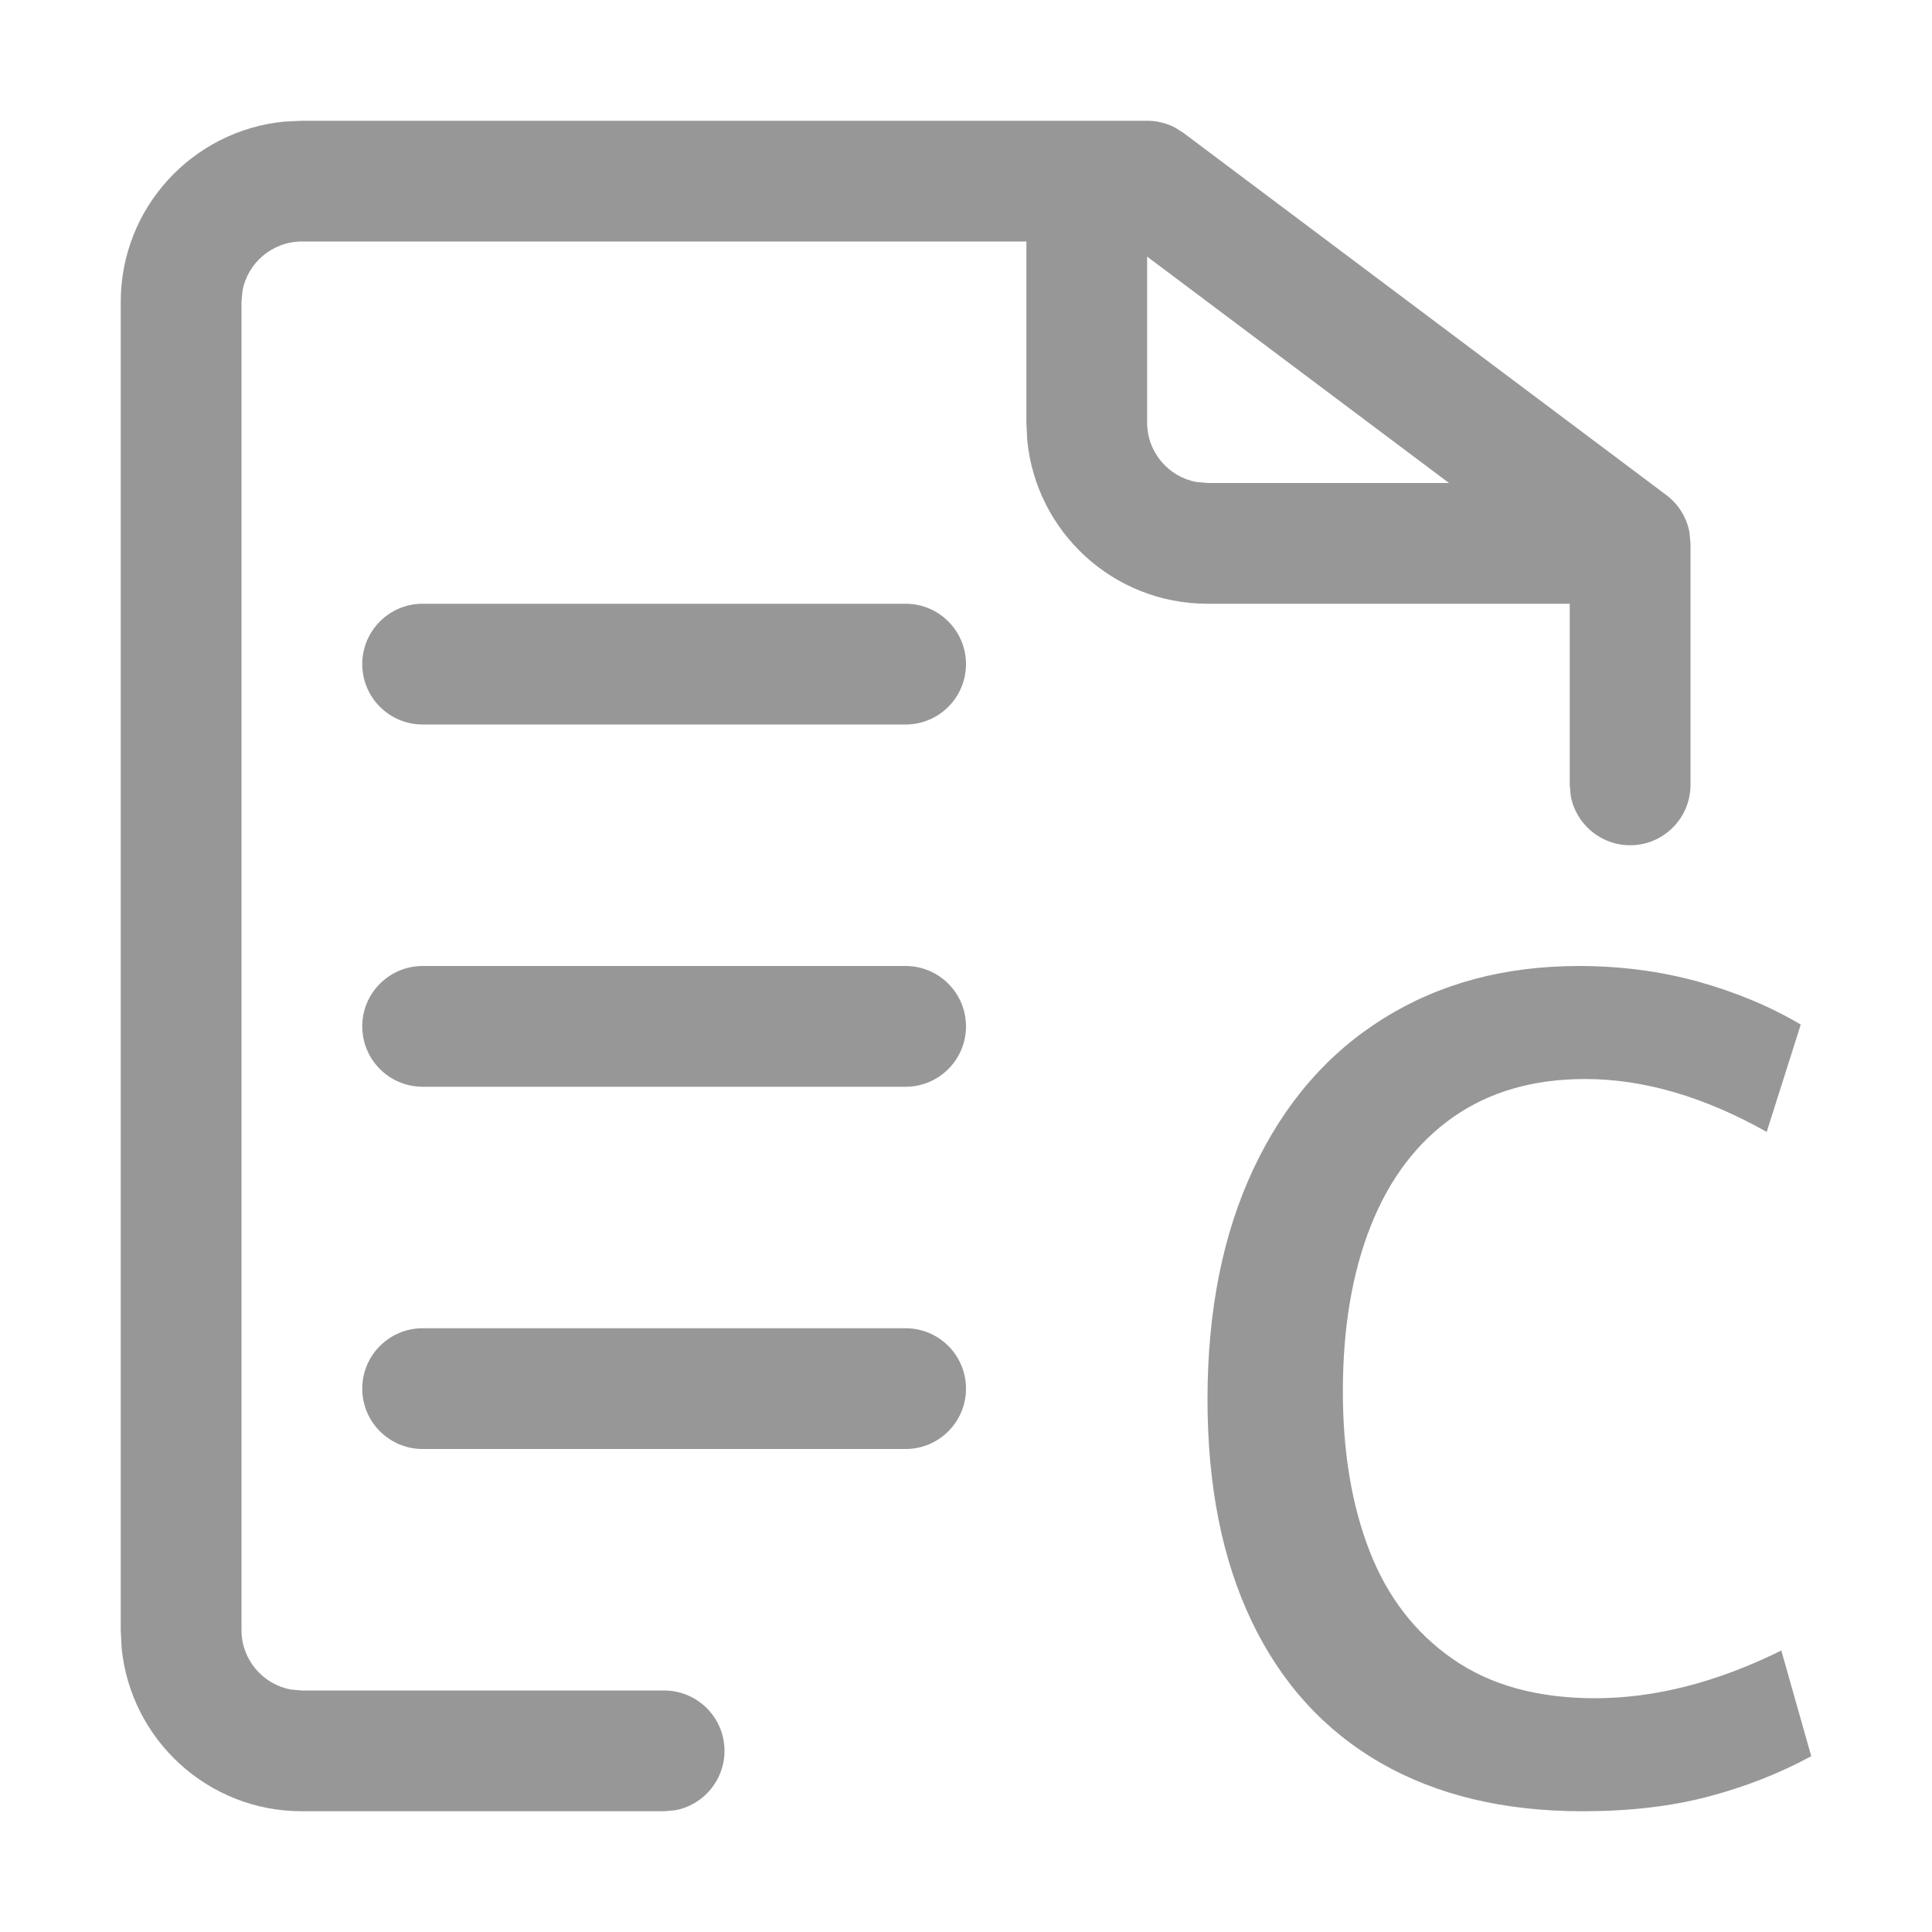 <?xml version="1.0" encoding="UTF-8"?>
<svg width="16px" height="16px" viewBox="0 0 16 16" version="1.1" xmlns="http://www.w3.org/2000/svg" xmlns:xlink="http://www.w3.org/1999/xlink">
    <title>下载csv-浅色</title>
    <g id="下载csv-浅色" stroke="none" stroke-width="1" fill="none" fill-rule="evenodd">
        <path d="M13.076,8 C13.42,8 13.749,8.043 14.062,8.129 C14.374,8.216 14.658,8.334 14.913,8.485 L14.913,8.485 L14.631,9.374 C14.112,9.082 13.611,8.936 13.128,8.936 C12.699,8.936 12.335,9.041 12.035,9.251 C11.735,9.461 11.508,9.761 11.353,10.15 C11.198,10.539 11.121,10.997 11.121,11.524 C11.121,12.025 11.195,12.466 11.342,12.845 C11.49,13.225 11.72,13.523 12.031,13.739 C12.342,13.956 12.735,14.064 13.21,14.064 C13.705,14.064 14.22,13.932 14.752,13.669 L14.752,13.669 L15,14.544 C14.734,14.688 14.448,14.8 14.142,14.88 C13.837,14.96 13.491,15 13.106,15 C12.454,15 11.896,14.866 11.431,14.598 C10.967,14.33 10.612,13.94 10.367,13.429 C10.122,12.918 10,12.304 10,11.589 C10,10.856 10.127,10.218 10.382,9.677 C10.637,9.136 10.996,8.721 11.46,8.433 C11.923,8.144 12.462,8 13.076,8 Z M9.5,1 C9.581,1 9.661,1.02 9.732,1.057 L9.8,1.1 L13.8,4.1 C13.901,4.176 13.968,4.285 13.991,4.407 L14,4.5 L14,6.5 C14,6.776 13.776,7 13.5,7 C13.255,7 13.05,6.823 13.008,6.59 L13,6.5 L13,5 L10,5 C9.22,5 8.58,4.405 8.507,3.644 L8.5,3.5 L8.5,2 L2.5,2 C2.255,2 2.05,2.177 2.008,2.41 L2,2.5 L2,13.5 C2,13.745 2.177,13.95 2.41,13.992 L2.5,14 L5.5,14 C5.776,14 6,14.224 6,14.5 C6,14.745 5.823,14.95 5.59,14.992 L5.5,15 L2.5,15 C1.72,15 1.08,14.405 1.007,13.644 L1,13.5 L1,2.5 C1,1.72 1.595,1.08 2.356,1.007 L2.5,1 L9.5,1 Z M7.5,11 C7.776,11 8,11.224 8,11.5 C8,11.776 7.776,12 7.5,12 L3.5,12 C3.224,12 3,11.776 3,11.5 C3,11.224 3.224,11 3.5,11 L7.5,11 Z M7.5,8 C7.776,8 8,8.224 8,8.5 C8,8.776 7.776,9 7.5,9 L3.5,9 C3.224,9 3,8.776 3,8.5 C3,8.224 3.224,8 3.5,8 L7.5,8 Z M7.5,5 C7.776,5 8,5.224 8,5.5 C8,5.776 7.776,6 7.5,6 L3.5,6 C3.224,6 3,5.776 3,5.5 C3,5.224 3.224,5 3.5,5 L7.5,5 Z M9.5,2.125 L9.5,3.5 C9.5,3.745 9.677,3.95 9.91,3.992 L10,4 L12,4 L9.5,2.125 Z" id="形状结合" fill="#979797"></path>
    </g>
</svg>